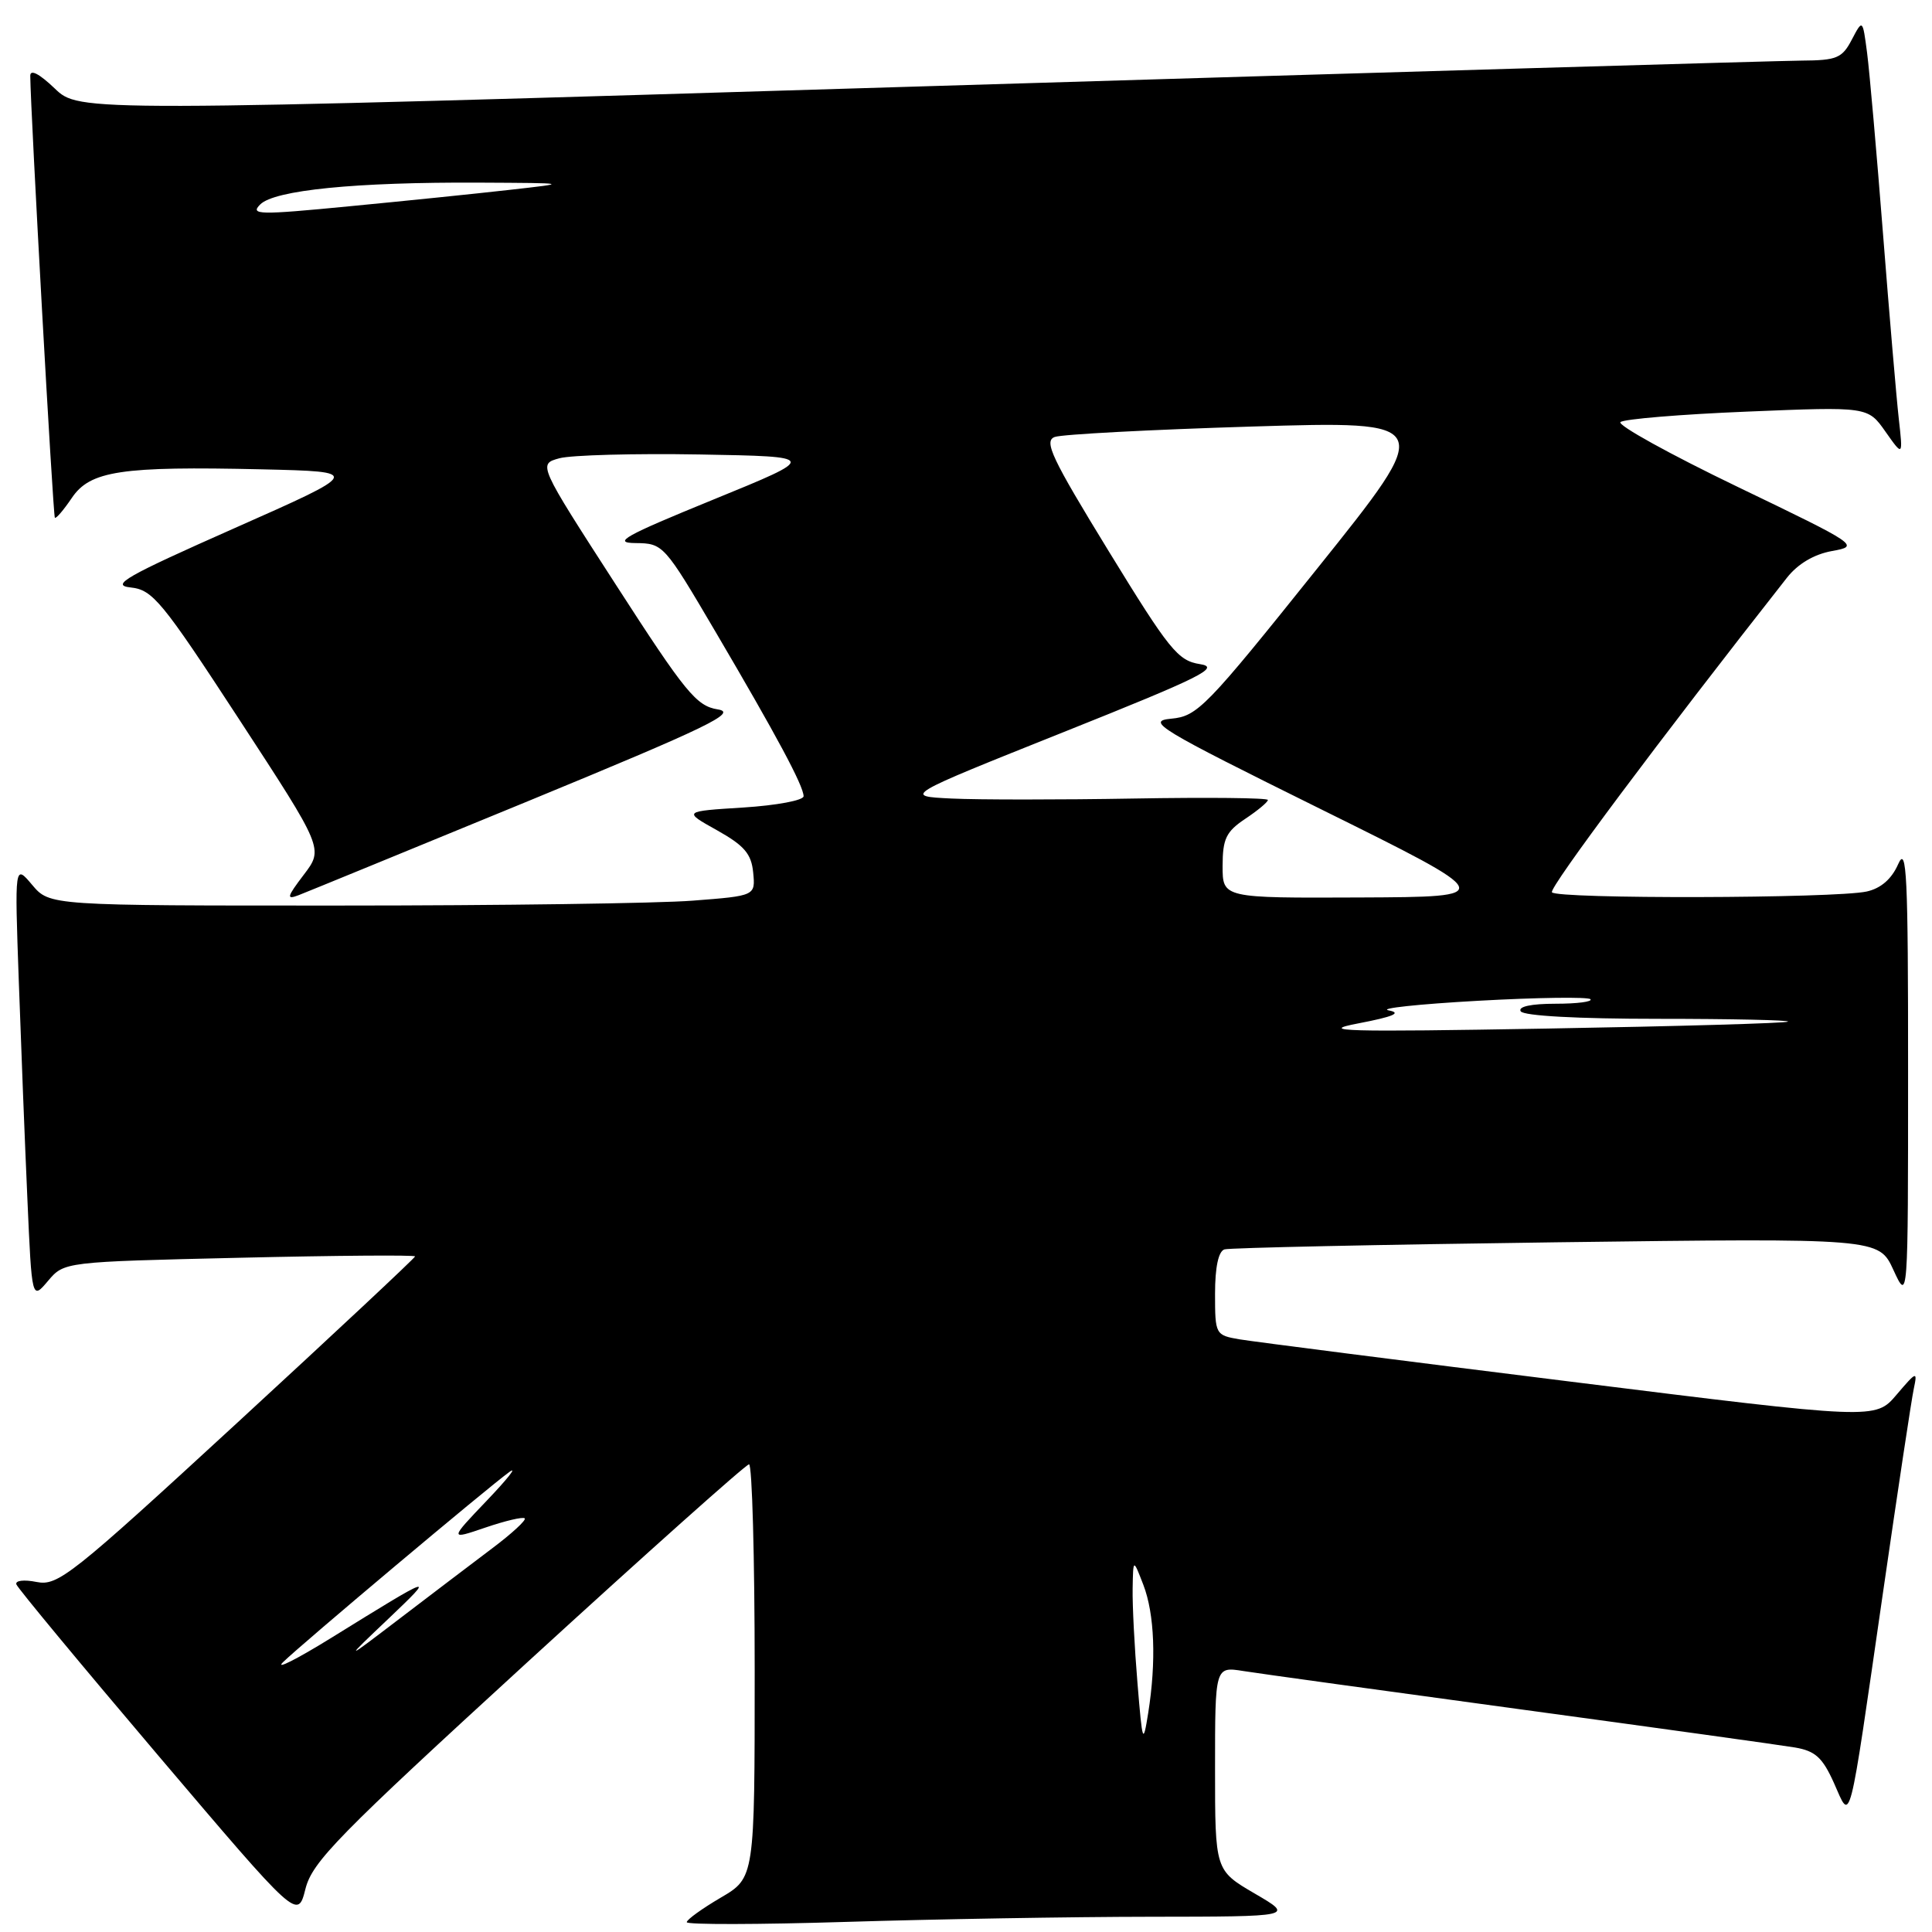 <?xml version="1.0" encoding="UTF-8" standalone="no"?>
<!DOCTYPE svg PUBLIC "-//W3C//DTD SVG 1.1//EN" "http://www.w3.org/Graphics/SVG/1.1/DTD/svg11.dtd" >
<svg xmlns="http://www.w3.org/2000/svg" xmlns:xlink="http://www.w3.org/1999/xlink" version="1.1" viewBox="0 0 256 256">
 <g >
 <path fill="currentColor"
d=" M 152.41 253.98 C 171.50 253.96 171.50 253.96 166.25 250.90 C 161.00 247.83 161.00 247.83 161.00 234.33 C 161.00 220.82 161.00 220.82 164.75 221.42 C 166.81 221.75 183.35 224.03 201.50 226.50 C 219.65 228.97 236.00 231.24 237.83 231.55 C 240.54 232.01 241.49 232.88 243.01 236.26 C 245.30 241.40 244.87 243.06 249.51 211.00 C 251.46 197.53 253.29 185.38 253.59 184.00 C 254.09 181.64 253.96 181.69 251.31 184.80 C 248.50 188.11 248.50 188.11 208.00 183.06 C 185.72 180.29 166.04 177.77 164.25 177.47 C 161.05 176.92 161.00 176.83 161.00 171.42 C 161.00 167.91 161.45 165.80 162.25 165.55 C 162.94 165.34 182.73 164.92 206.23 164.61 C 248.95 164.06 248.95 164.06 250.89 168.28 C 252.83 172.50 252.83 172.50 252.83 142.00 C 252.84 115.91 252.65 111.93 251.52 114.50 C 250.65 116.48 249.23 117.71 247.35 118.13 C 243.19 119.05 206.20 119.14 205.64 118.23 C 205.26 117.61 220.00 97.89 236.78 76.55 C 238.23 74.71 240.37 73.44 242.77 73.01 C 246.44 72.35 246.24 72.21 230.22 64.50 C 221.27 60.19 214.29 56.33 214.72 55.93 C 215.15 55.53 222.70 54.90 231.50 54.54 C 247.50 53.88 247.50 53.88 249.83 57.19 C 252.16 60.50 252.16 60.50 251.60 55.50 C 251.29 52.75 250.35 41.73 249.51 31.00 C 248.67 20.27 247.72 9.48 247.40 7.01 C 246.81 2.52 246.81 2.52 245.37 5.26 C 244.09 7.71 243.37 8.00 238.72 8.03 C 235.85 8.05 183.33 9.59 122.00 11.45 C 10.50 14.84 10.50 14.84 7.25 11.72 C 5.20 9.76 4.00 9.14 4.01 10.05 C 4.05 14.82 7.03 68.36 7.27 68.60 C 7.43 68.76 8.43 67.58 9.51 65.99 C 11.93 62.38 16.04 61.76 34.73 62.19 C 47.97 62.50 47.97 62.50 31.04 70.00 C 16.66 76.37 14.59 77.55 17.30 77.84 C 20.23 78.15 21.43 79.60 31.69 95.32 C 42.88 112.46 42.88 112.46 40.25 115.91 C 38.01 118.86 37.91 119.25 39.56 118.62 C 40.63 118.21 54.27 112.61 69.89 106.19 C 93.90 96.30 97.78 94.42 95.11 94.00 C 92.28 93.55 90.84 91.80 81.62 77.50 C 71.29 61.50 71.29 61.50 74.13 60.72 C 75.70 60.30 84.06 60.07 92.72 60.22 C 108.47 60.50 108.47 60.50 94.49 66.21 C 82.71 71.02 81.09 71.93 84.21 71.96 C 87.88 72.00 88.00 72.13 94.83 83.75 C 102.92 97.51 106.46 104.11 106.48 105.50 C 106.49 106.05 102.90 106.72 98.50 107.00 C 90.50 107.50 90.50 107.50 95.00 110.01 C 98.62 112.04 99.56 113.13 99.80 115.61 C 100.10 118.70 100.10 118.70 91.80 119.34 C 87.24 119.70 66.19 119.99 45.04 119.99 C 6.58 120.00 6.58 120.00 4.26 117.25 C 1.94 114.50 1.94 114.50 2.49 130.00 C 2.79 138.53 3.30 151.52 3.63 158.88 C 4.22 172.26 4.22 172.26 6.36 169.73 C 8.50 167.20 8.50 167.20 31.75 166.66 C 44.54 166.36 55.00 166.28 55.00 166.48 C 55.00 166.67 44.39 176.60 31.43 188.53 C 9.42 208.79 7.67 210.18 4.85 209.62 C 3.17 209.28 1.99 209.43 2.17 209.94 C 2.35 210.45 10.81 220.65 20.97 232.62 C 39.44 254.37 39.44 254.37 40.47 250.30 C 41.38 246.69 44.74 243.27 70.00 220.14 C 85.68 205.79 98.84 194.04 99.25 194.03 C 99.66 194.01 100.00 206.33 100.00 221.40 C 100.00 248.81 100.00 248.81 95.50 251.45 C 93.03 252.90 91.00 254.36 91.00 254.70 C 91.00 255.04 100.52 255.02 112.16 254.66 C 123.80 254.30 141.91 253.99 152.41 253.98 Z  M 150.72 223.00 C 150.33 218.32 150.04 212.70 150.08 210.50 C 150.15 206.50 150.15 206.50 151.50 210.00 C 152.99 213.88 153.23 220.14 152.14 227.00 C 151.46 231.24 151.38 231.01 150.72 223.00 Z  M 37.50 220.25 C 39.95 217.85 64.72 197.03 67.50 195.04 C 68.60 194.25 67.26 195.95 64.52 198.82 C 59.54 204.04 59.54 204.04 64.32 202.41 C 66.96 201.51 69.30 200.96 69.53 201.19 C 69.76 201.42 67.82 203.21 65.22 205.16 C 62.63 207.12 57.12 211.29 53.00 214.44 C 45.50 220.16 45.50 220.16 51.50 214.46 C 57.79 208.47 57.61 208.53 44.00 216.96 C 39.33 219.85 36.40 221.33 37.50 220.25 Z  M 180.00 135.60 C 184.64 134.71 185.79 134.22 184.00 133.88 C 182.62 133.62 187.94 133.05 195.82 132.61 C 203.70 132.17 210.41 132.08 210.74 132.40 C 211.06 132.73 208.98 133.00 206.11 133.00 C 202.88 133.00 201.12 133.38 201.50 134.00 C 201.87 134.61 209.07 135.00 219.73 135.00 C 229.41 135.00 237.15 135.17 236.92 135.37 C 236.69 135.58 222.32 135.99 205.00 136.29 C 178.11 136.76 174.45 136.66 180.00 135.60 Z  M 162.00 114.75 C 162.01 111.14 162.46 110.20 165.00 108.50 C 166.65 107.40 168.00 106.28 168.00 106.00 C 168.00 105.72 160.01 105.64 150.25 105.81 C 140.49 105.98 129.61 105.98 126.09 105.81 C 119.68 105.50 119.68 105.50 140.95 97.00 C 159.22 89.70 161.77 88.43 159.00 88.00 C 156.08 87.55 154.94 86.14 146.90 73.02 C 139.34 60.68 138.28 58.44 139.76 57.90 C 140.72 57.55 152.46 56.93 165.85 56.52 C 190.21 55.78 190.21 55.78 174.54 75.33 C 159.80 93.74 158.67 94.91 155.19 95.23 C 151.80 95.55 153.42 96.53 175.00 107.21 C 198.50 118.84 198.50 118.84 180.25 118.92 C 162.00 119.00 162.00 119.00 162.00 114.75 Z  M 34.48 27.09 C 36.38 25.19 47.13 24.12 63.50 24.20 C 75.50 24.26 75.50 24.26 67.50 25.16 C 63.10 25.66 53.52 26.64 46.22 27.34 C 34.28 28.50 33.10 28.47 34.48 27.09 Z "/>
</g>
</svg>